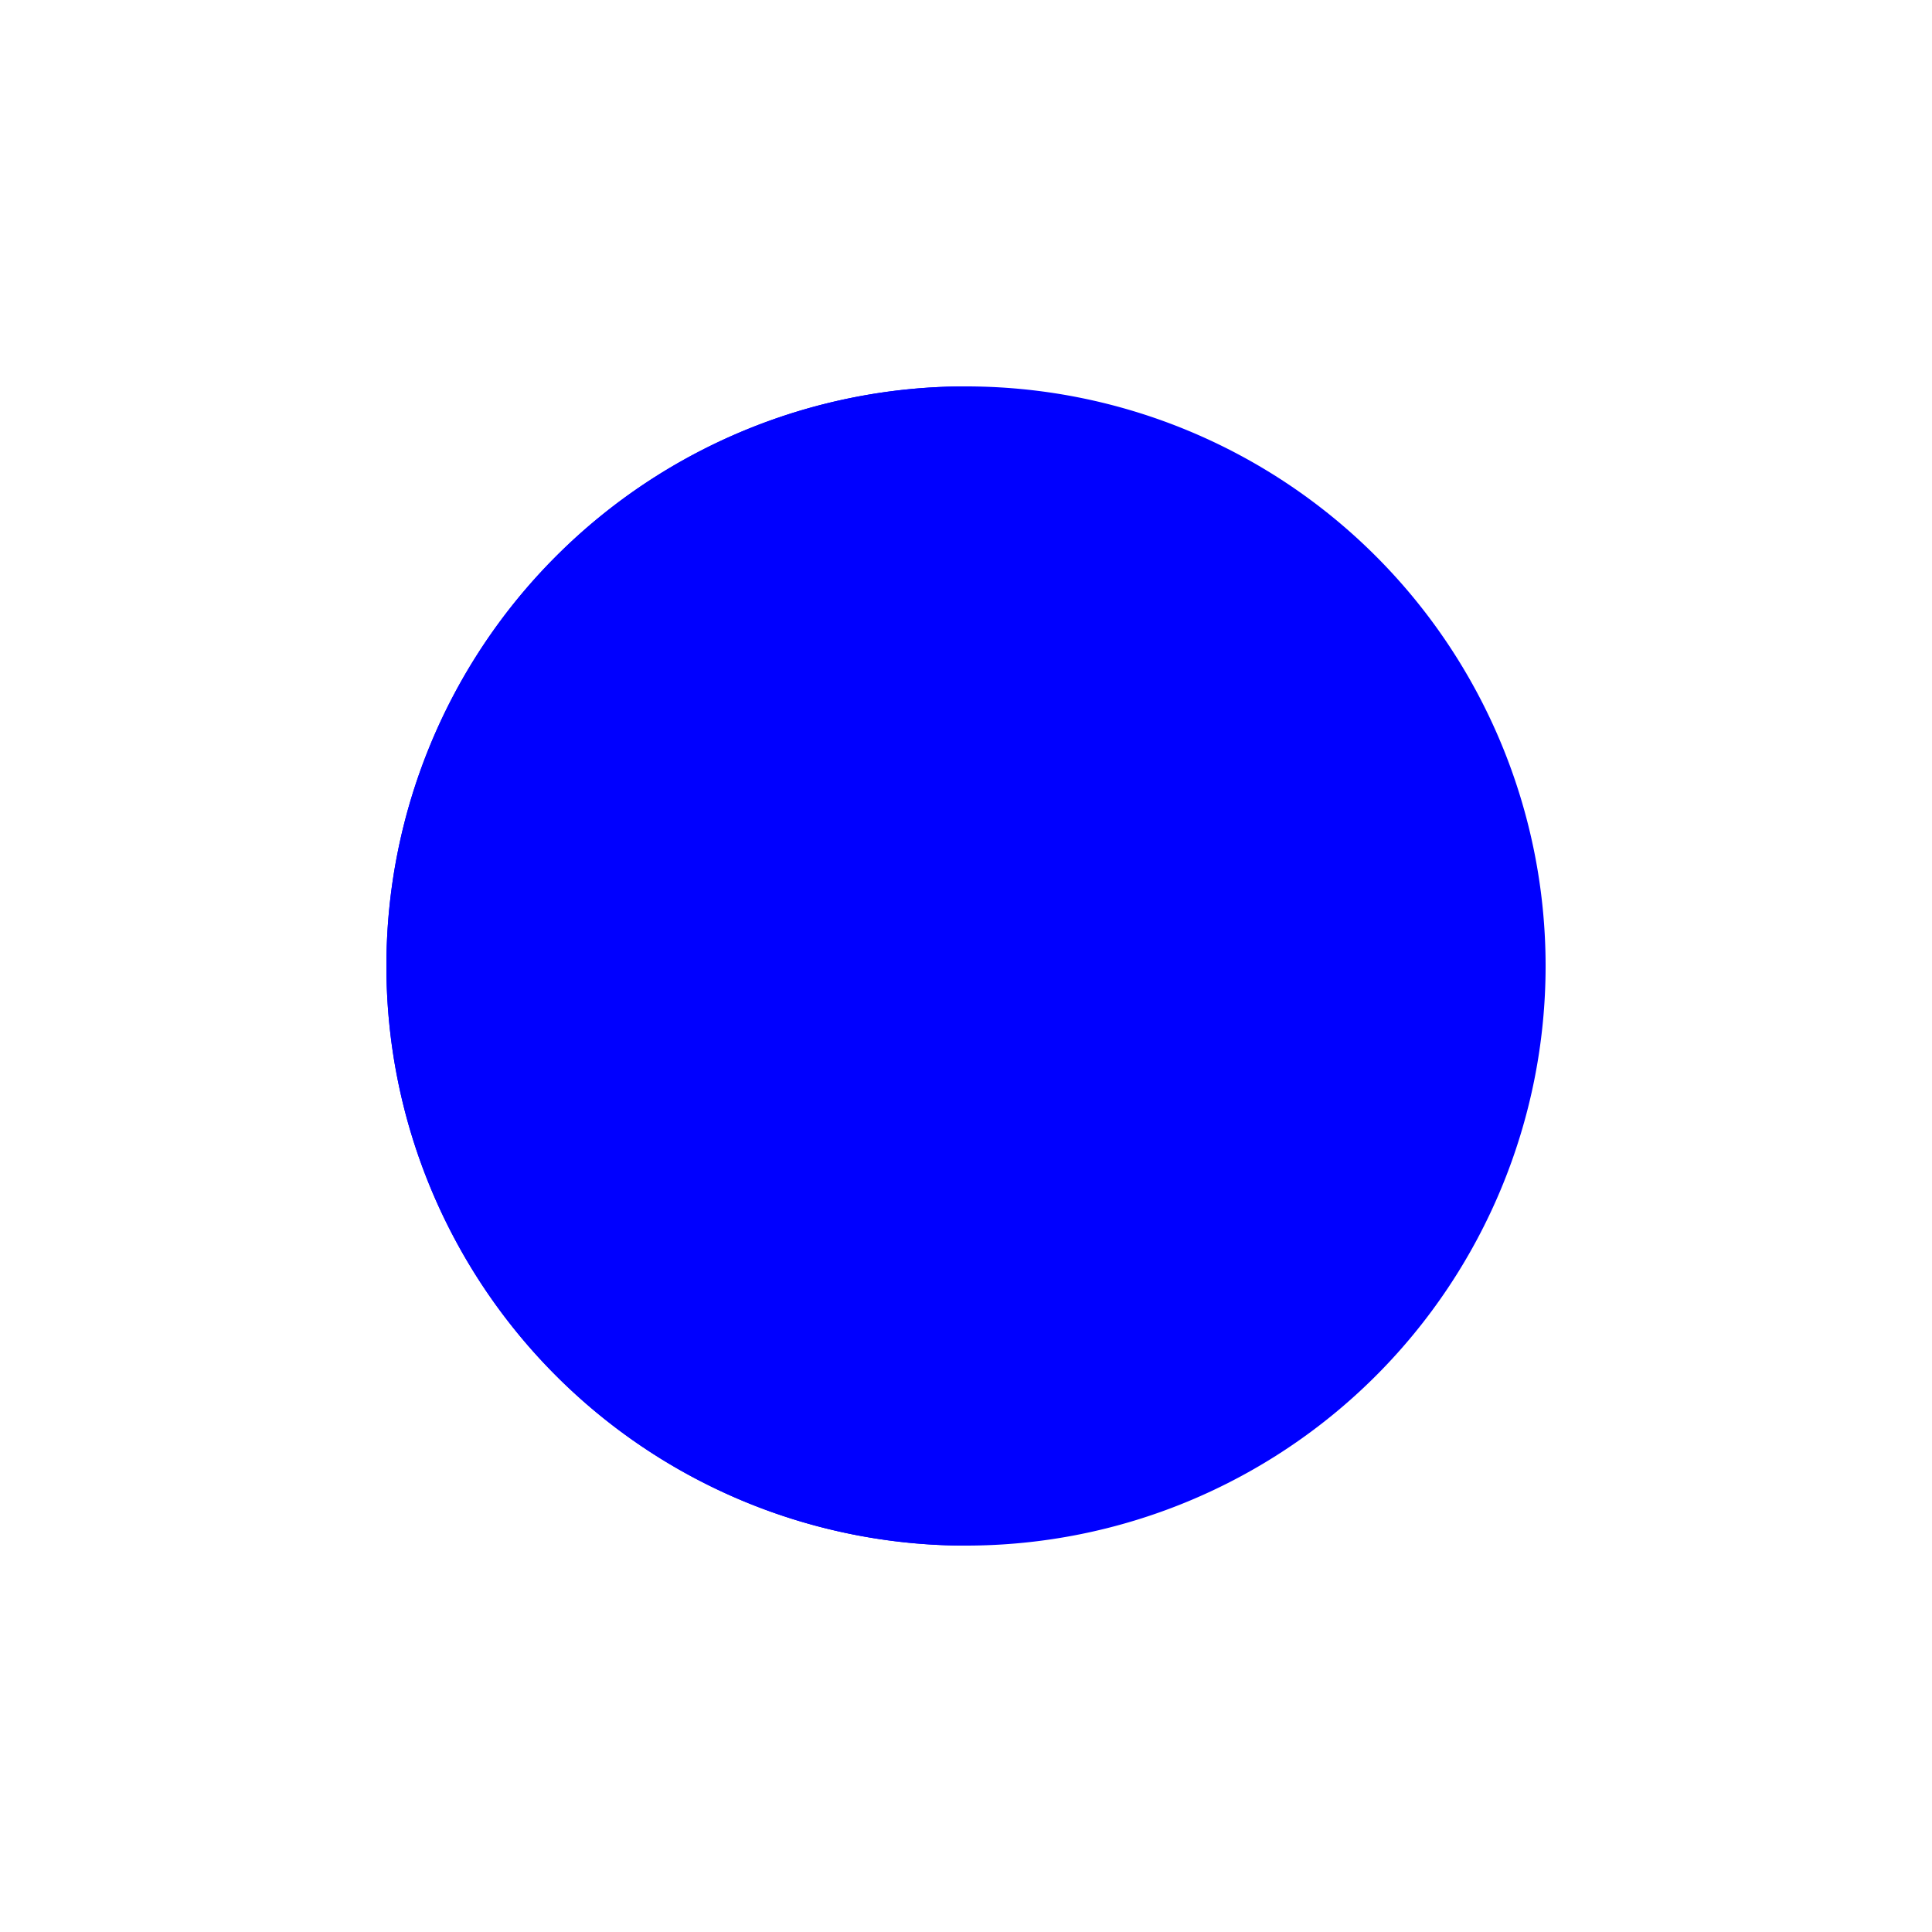 <?xml version="1.0" encoding="utf-8"?>
<svg xmlns="http://www.w3.org/2000/svg" xmlns:xlink="http://www.w3.org/1999/xlink" style="margin: auto; background: none; display: block; shape-rendering: auto;" width="200px" height="200px" viewBox="0 0 100 100" preserveAspectRatio="xMidYMid">
<g transform="translate(0 0)">
  <path d="M50 50L20 50A30 30 0 0 0 80 50Z" fill="#0000ff" transform="rotate(90 50 50)"></path>
  <path d="M50 50L20 50A30 30 0 0 0 80 50Z" fill="#0000ff">
    <animateTransform attributeName="transform" type="rotate" repeatCount="indefinite" dur="0.833s" values="0 50 50;45 50 50;0 50 50" keyTimes="0;0.5;1"></animateTransform>
  </path>
  <path d="M50 50L20 50A30 30 0 0 1 80 50Z" fill="#0000ff">
    <animateTransform attributeName="transform" type="rotate" repeatCount="indefinite" dur="0.833s" values="0 50 50;-45 50 50;0 50 50" keyTimes="0;0.5;1"></animateTransform>
  </path>
</g>
<!-- [ldio] generated by https://loading.io/ --></svg>